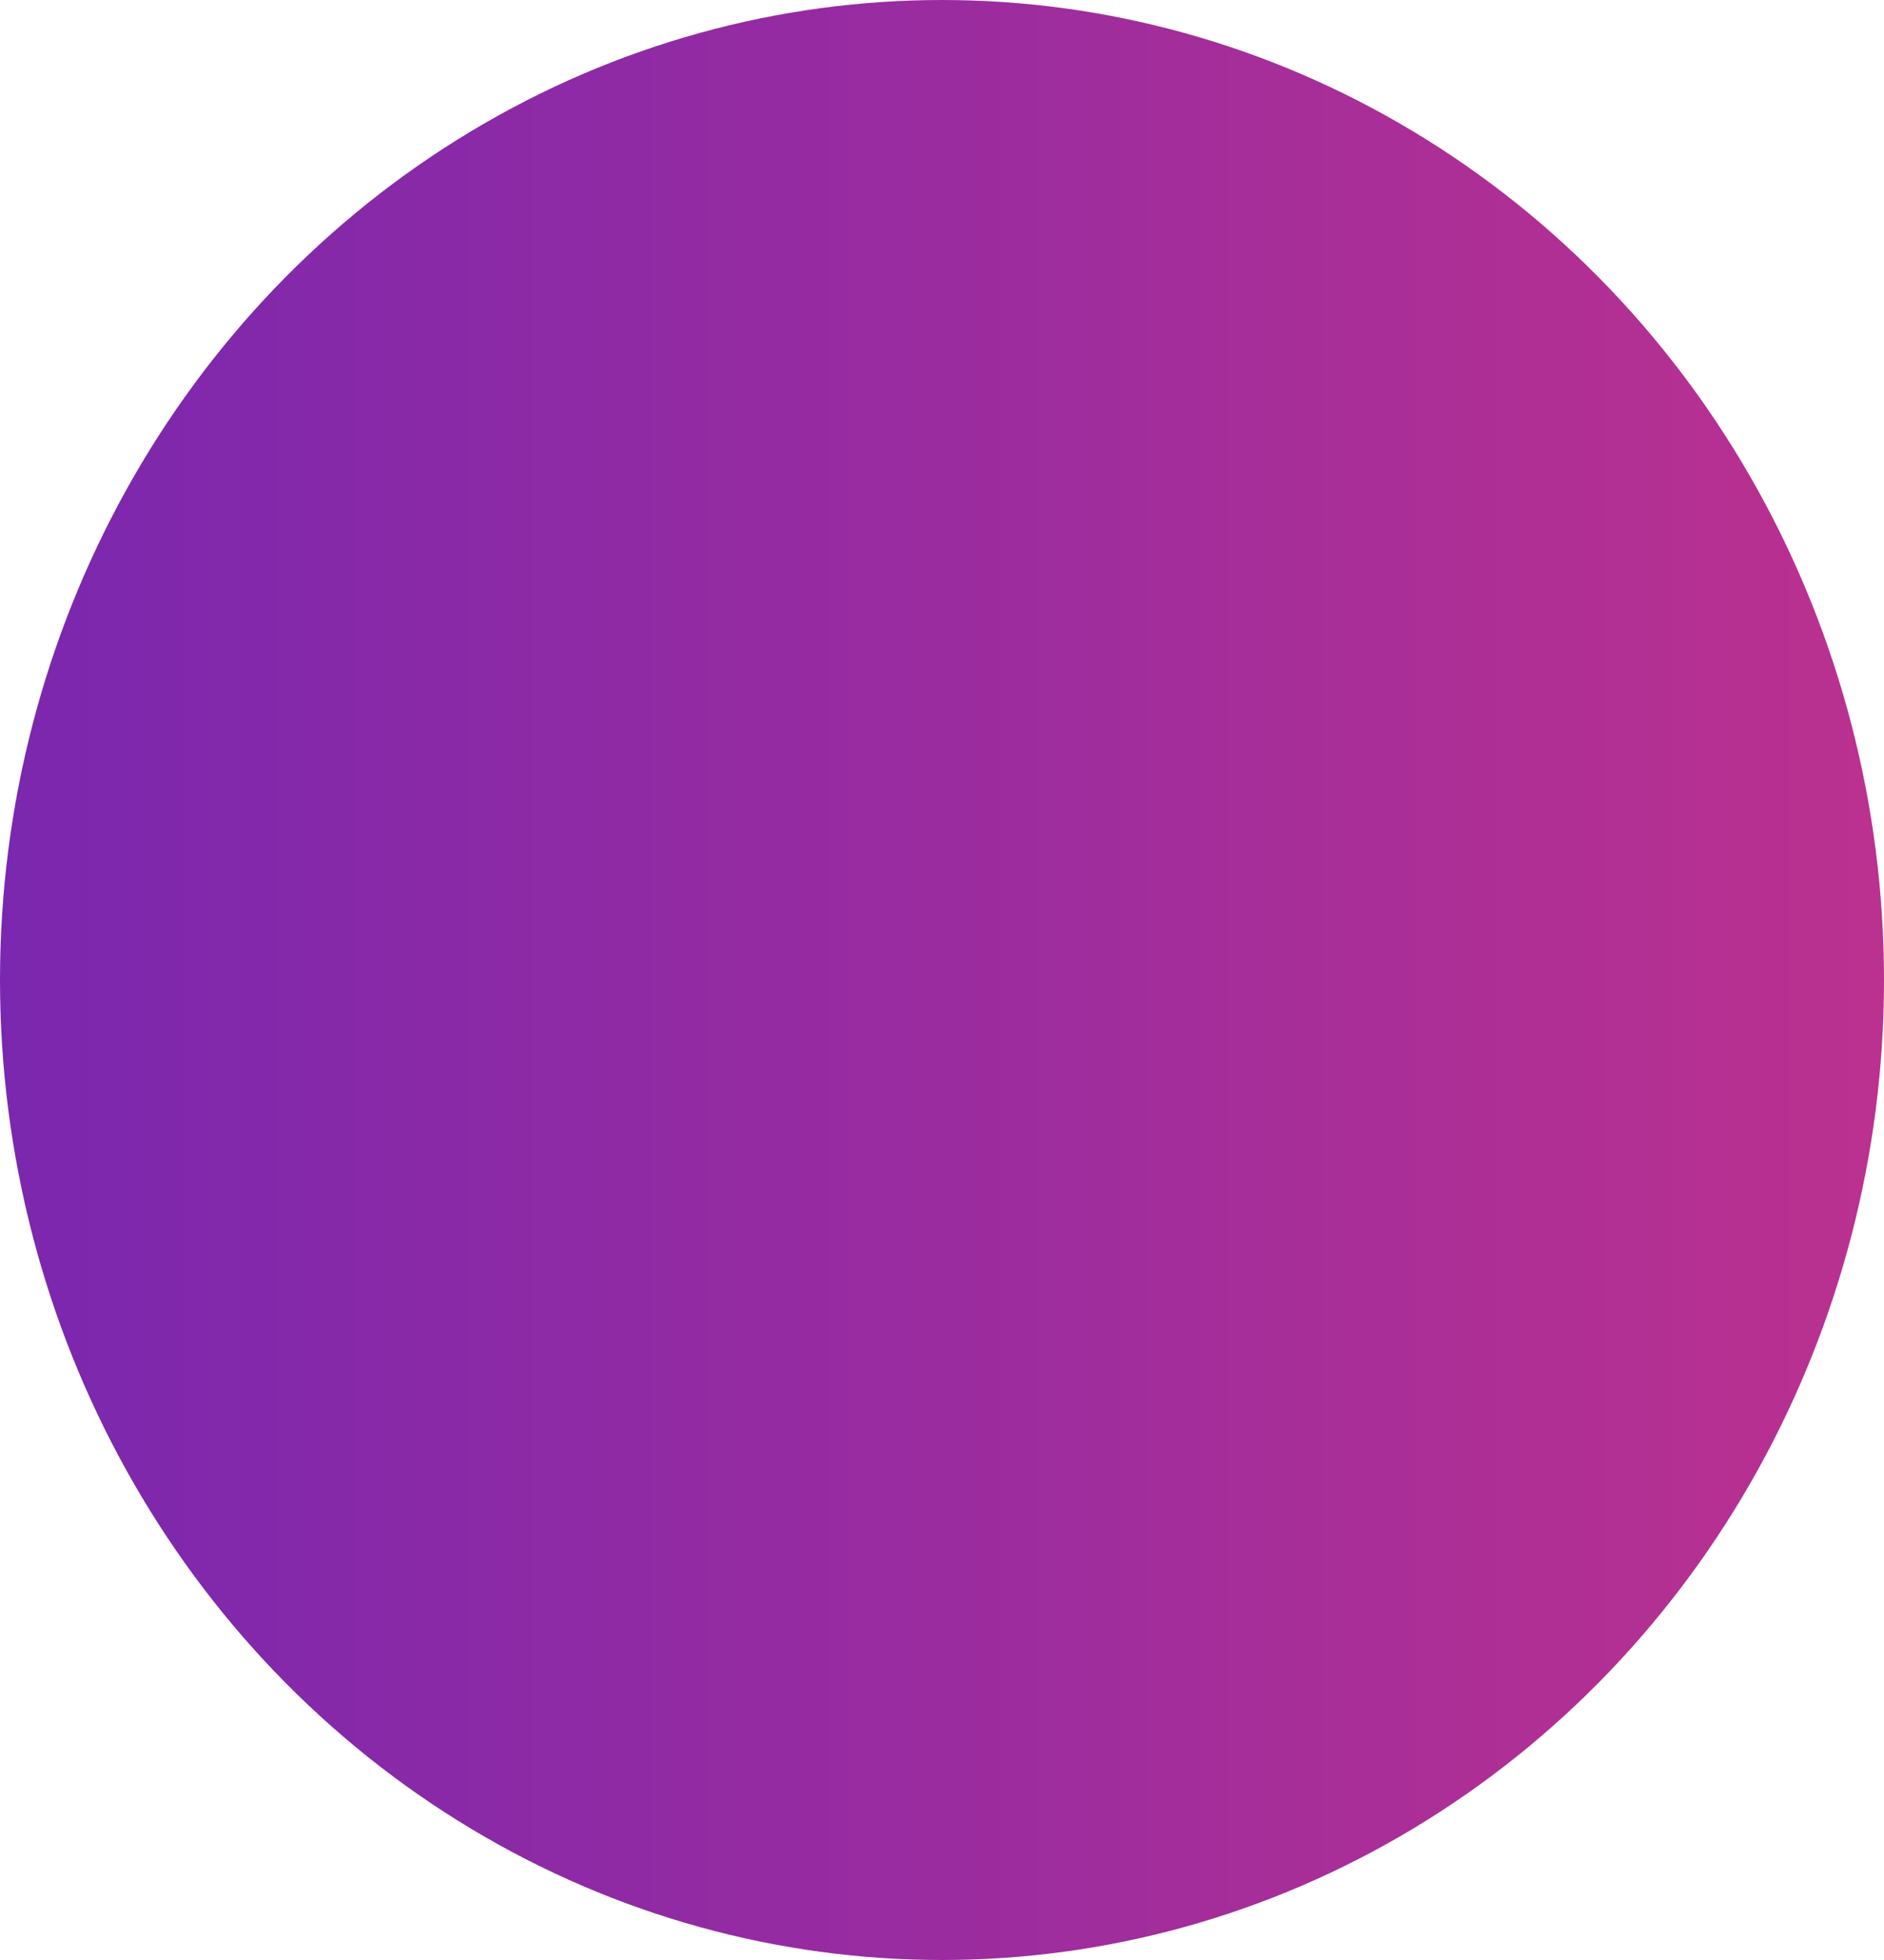 <?xml version="1.0" encoding="UTF-8" standalone="no"?><!-- Generator: Gravit.io --><svg xmlns="http://www.w3.org/2000/svg" xmlns:xlink="http://www.w3.org/1999/xlink" style="isolation:isolate" viewBox="509 135 100 104" width="100pt" height="104pt"><linearGradient id="_lgradient_13" x1="0" y1="0.5" x2="1" y2="0.5" gradientTransform="matrix(100,0,0,104,509,135)" gradientUnits="userSpaceOnUse"><stop offset="0%" stop-opacity="1" style="stop-color:rgb(122,39,175)"/><stop offset="100%" stop-opacity="1" style="stop-color:rgb(187,49,143)"/></linearGradient><ellipse vector-effect="non-scaling-stroke" cx="559" cy="187" rx="50" ry="52" fill="url(#_lgradient_13)"/></svg>